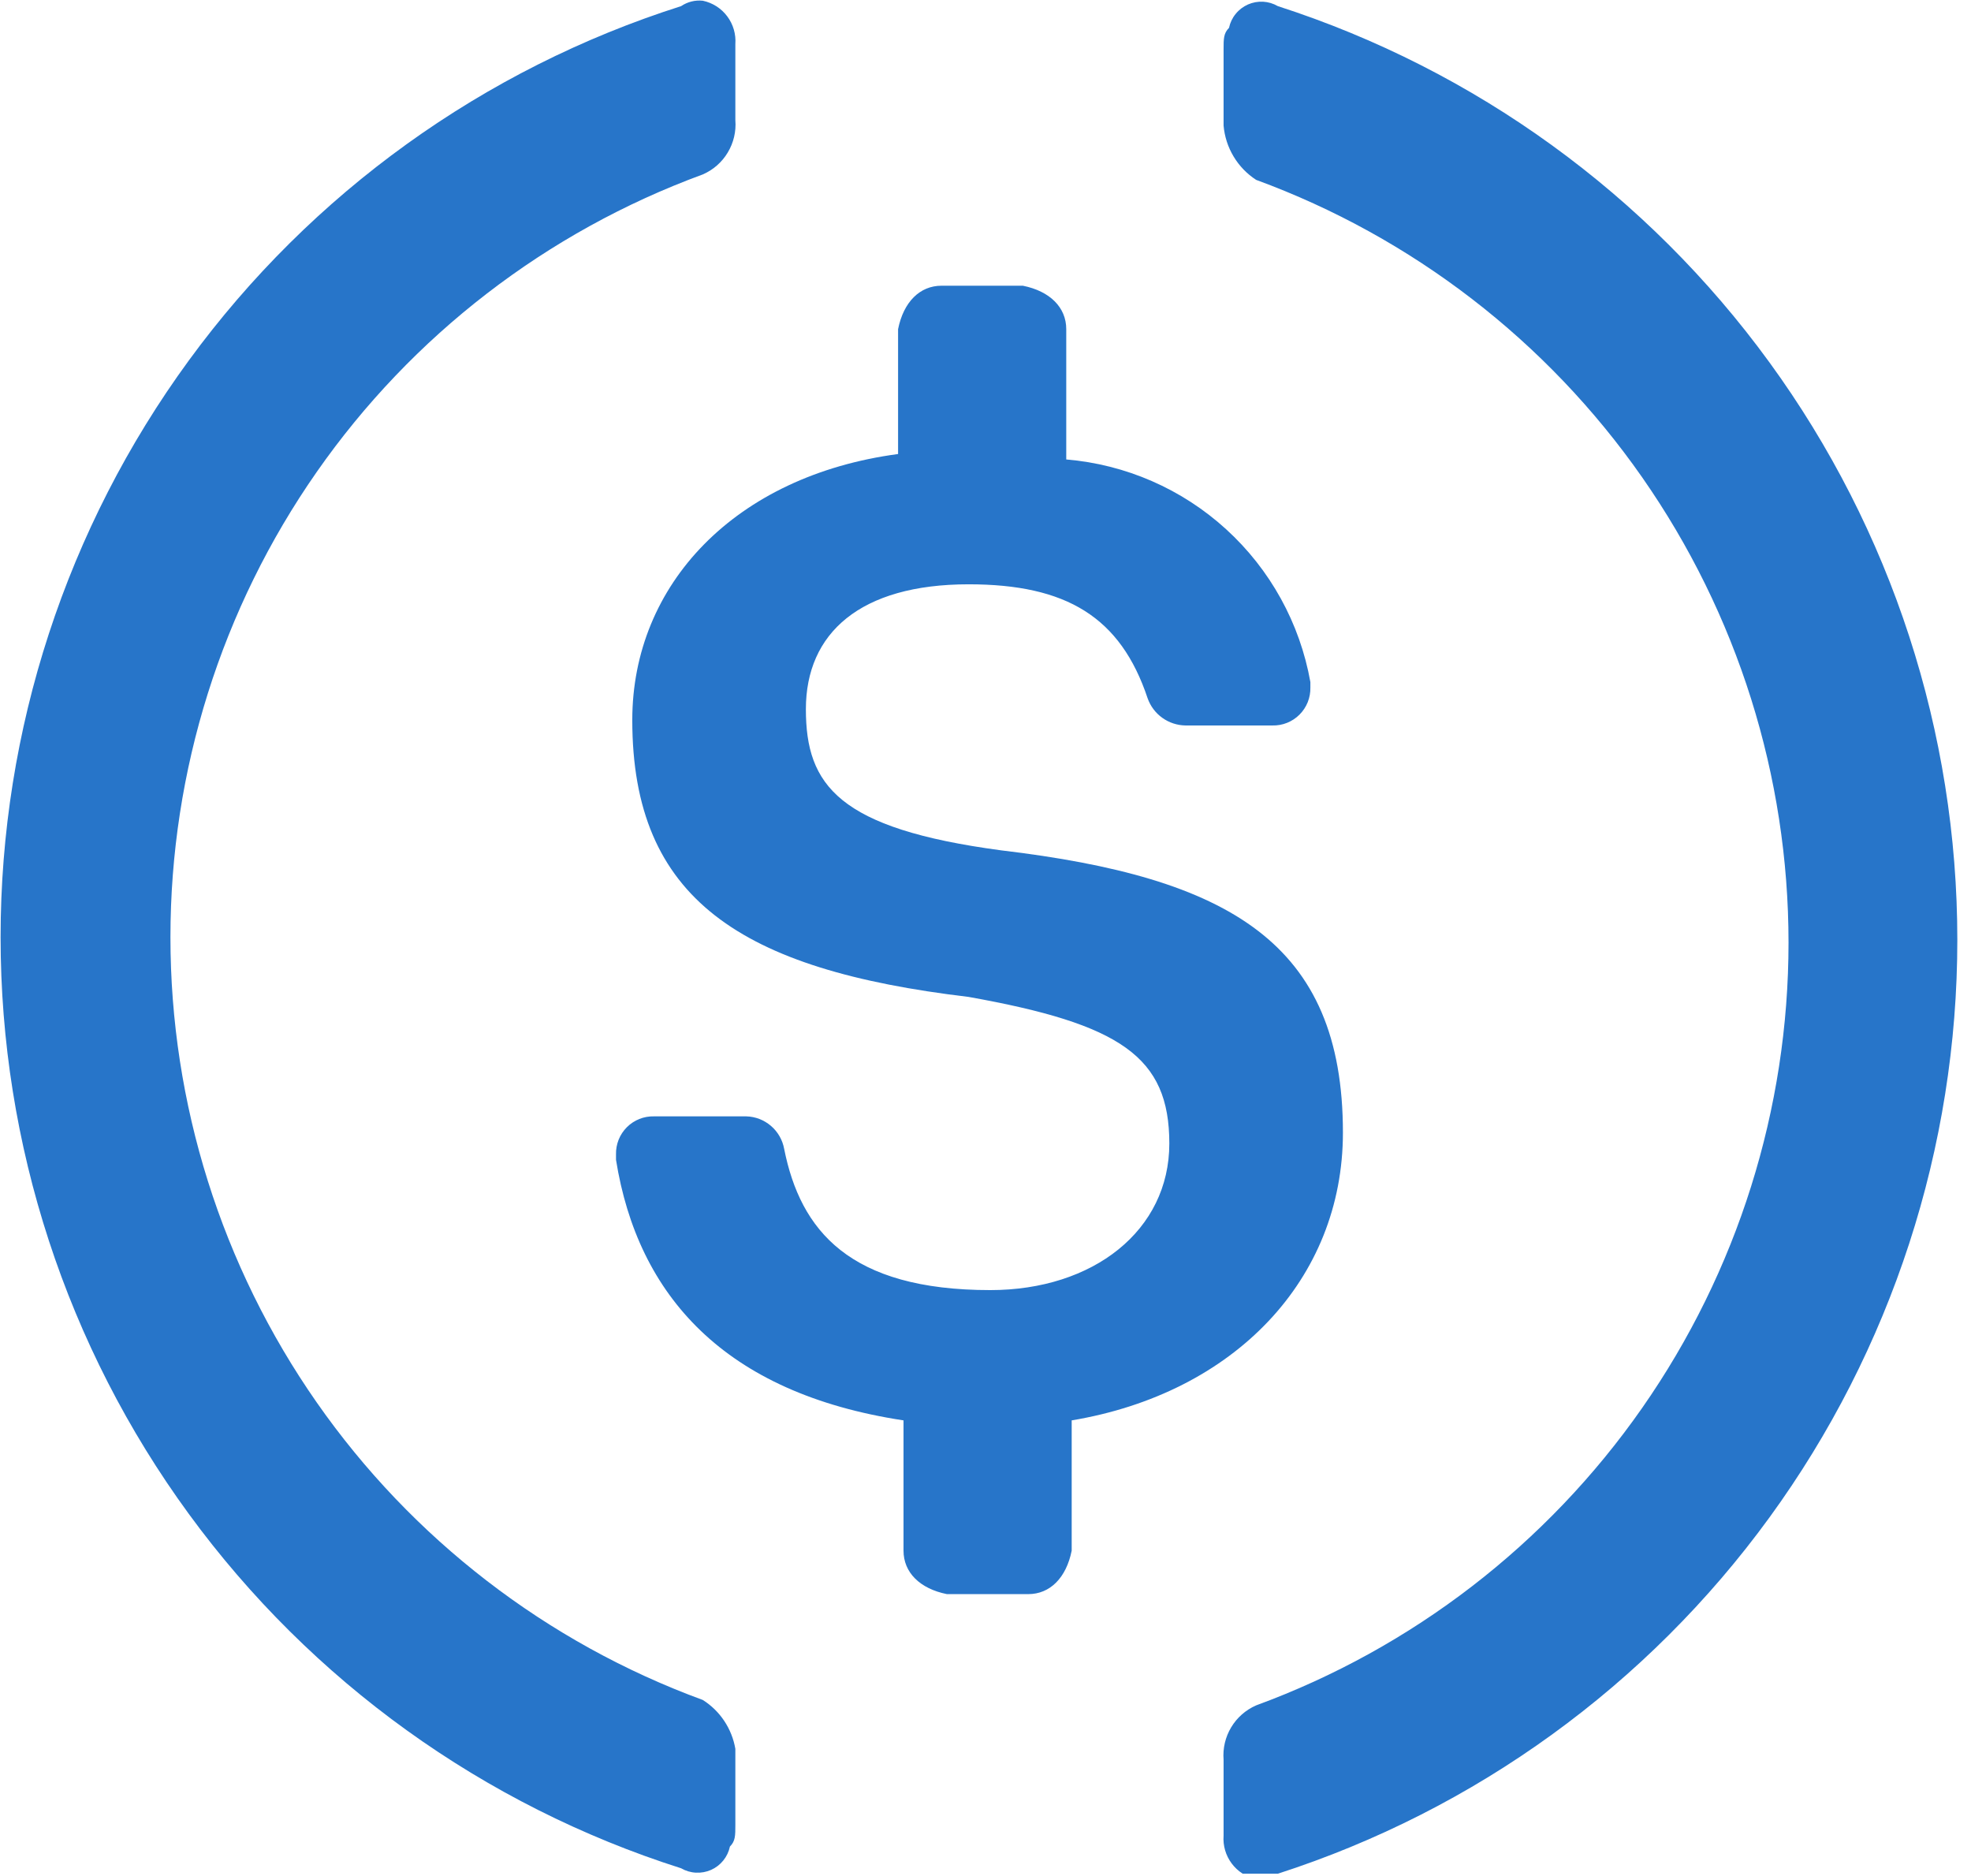 <?xml version="1.0" encoding="UTF-8" standalone="no"?>
<!DOCTYPE svg PUBLIC "-//W3C//DTD SVG 1.1//EN" "http://www.w3.org/Graphics/SVG/1.1/DTD/svg11.dtd">
<svg width="100%" height="100%" viewBox="0 0 62 59" version="1.1" xmlns="http://www.w3.org/2000/svg" xmlns:xlink="http://www.w3.org/1999/xlink" xml:space="preserve" xmlns:serif="http://www.serif.com/" style="fill-rule:evenodd;clip-rule:evenodd;stroke-linejoin:round;stroke-miterlimit:2;">
    <g id="Artboard1" transform="matrix(0.877,0,0,0.855,-5.882,-7.618)">
        <rect x="6.705" y="8.913" width="70.234" height="68.916" style="fill:none;"/>
        <clipPath id="_clip1">
            <rect x="6.705" y="8.913" width="70.234" height="68.916"/>
        </clipPath>
        <g clip-path="url(#_clip1)">
            <g transform="matrix(1.14,0,0,1.17,-5.812,-4.976)">
                <path d="M53.234,47.477C53.234,41.503 49.65,39.455 42.481,38.602C37.361,37.919 36.337,36.554 36.337,34.164C36.337,31.774 38.044,30.238 41.457,30.238C44.529,30.238 46.236,31.263 47.09,33.823C47.178,34.07 47.339,34.285 47.553,34.437C47.767,34.59 48.022,34.673 48.284,34.676L51.015,34.676C51.173,34.68 51.33,34.652 51.477,34.593C51.623,34.534 51.757,34.447 51.868,34.335C51.98,34.223 52.068,34.09 52.127,33.943C52.185,33.797 52.214,33.64 52.21,33.481L52.21,33.311C51.88,31.461 50.948,29.772 49.559,28.507C48.17,27.241 46.402,26.47 44.529,26.313L44.529,22.217C44.529,21.534 44.017,21.022 43.164,20.851L40.604,20.851C39.921,20.851 39.409,21.363 39.238,22.217L39.238,26.142C34.118,26.825 30.875,30.238 30.875,34.506C30.875,40.138 34.289,42.356 41.457,43.21C46.236,44.063 47.772,45.088 47.772,47.819C47.772,50.55 45.383,52.427 42.14,52.427C37.702,52.427 36.166,50.549 35.654,47.989C35.603,47.707 35.456,47.451 35.239,47.265C35.021,47.078 34.746,46.972 34.46,46.965L31.558,46.965C31.4,46.961 31.243,46.989 31.096,47.048C30.949,47.107 30.816,47.195 30.705,47.306C30.593,47.418 30.505,47.551 30.446,47.698C30.388,47.845 30.359,48.002 30.363,48.16L30.363,48.331C31.046,52.597 33.777,55.669 39.409,56.523L39.409,60.619C39.409,61.302 39.921,61.814 40.774,61.985L43.335,61.985C44.017,61.985 44.529,61.473 44.7,60.619L44.7,56.523C49.821,55.669 53.234,52.085 53.234,47.477Z" style="fill:rgb(39,117,201);fill-rule:nonzero;"/>
            </g>
            <g transform="matrix(1.14,0,0,1.17,-5.812,-4.976)">
                <path d="M33.094,65.313C28.182,63.512 23.942,60.247 20.946,55.958C17.95,51.669 16.344,46.564 16.344,41.332C16.344,36.101 17.95,30.996 20.946,26.707C23.942,22.418 28.182,19.153 33.094,17.352C33.421,17.21 33.696,16.969 33.879,16.663C34.063,16.357 34.147,16.001 34.118,15.645L34.118,13.256C34.141,12.943 34.051,12.632 33.862,12.381C33.674,12.13 33.401,11.956 33.094,11.891C32.853,11.865 32.612,11.926 32.411,12.061C26.197,14.036 20.773,17.937 16.924,23.199C13.074,28.462 11,34.812 11,41.332C11,47.853 13.074,54.203 16.924,59.466C20.773,64.728 26.197,68.629 32.411,70.604C32.553,70.686 32.712,70.734 32.876,70.742C33.04,70.751 33.204,70.721 33.354,70.655C33.504,70.588 33.636,70.487 33.739,70.359C33.842,70.232 33.913,70.081 33.947,69.921C34.118,69.751 34.118,69.58 34.118,69.239L34.118,66.849C34.064,66.535 33.945,66.237 33.769,65.972C33.593,65.707 33.363,65.483 33.094,65.313ZM51.186,12.061C51.044,11.979 50.885,11.931 50.721,11.922C50.557,11.914 50.394,11.944 50.244,12.01C50.094,12.077 49.962,12.178 49.859,12.306C49.755,12.433 49.684,12.583 49.65,12.744C49.479,12.915 49.479,13.085 49.479,13.427L49.479,15.816C49.509,16.16 49.616,16.492 49.794,16.788C49.971,17.084 50.214,17.335 50.503,17.523C55.415,19.324 59.656,22.589 62.651,26.878C65.647,31.167 67.254,36.272 67.254,41.503C67.254,46.735 65.647,51.84 62.651,56.129C59.656,60.417 55.415,63.683 50.503,65.483C50.176,65.626 49.901,65.867 49.718,66.173C49.534,66.479 49.451,66.835 49.479,67.19L49.479,69.58C49.456,69.893 49.547,70.203 49.735,70.454C49.923,70.706 50.196,70.88 50.503,70.945C50.744,70.97 50.986,70.91 51.186,70.775C57.397,68.772 62.812,64.851 66.653,59.576C70.495,54.301 72.565,47.943 72.565,41.418C72.565,34.892 70.495,28.535 66.653,23.26C62.812,17.985 57.397,14.064 51.186,12.061Z" style="fill:rgb(39,117,201);fill-rule:nonzero;"/>
            </g>
        </g>
    </g>
</svg>
